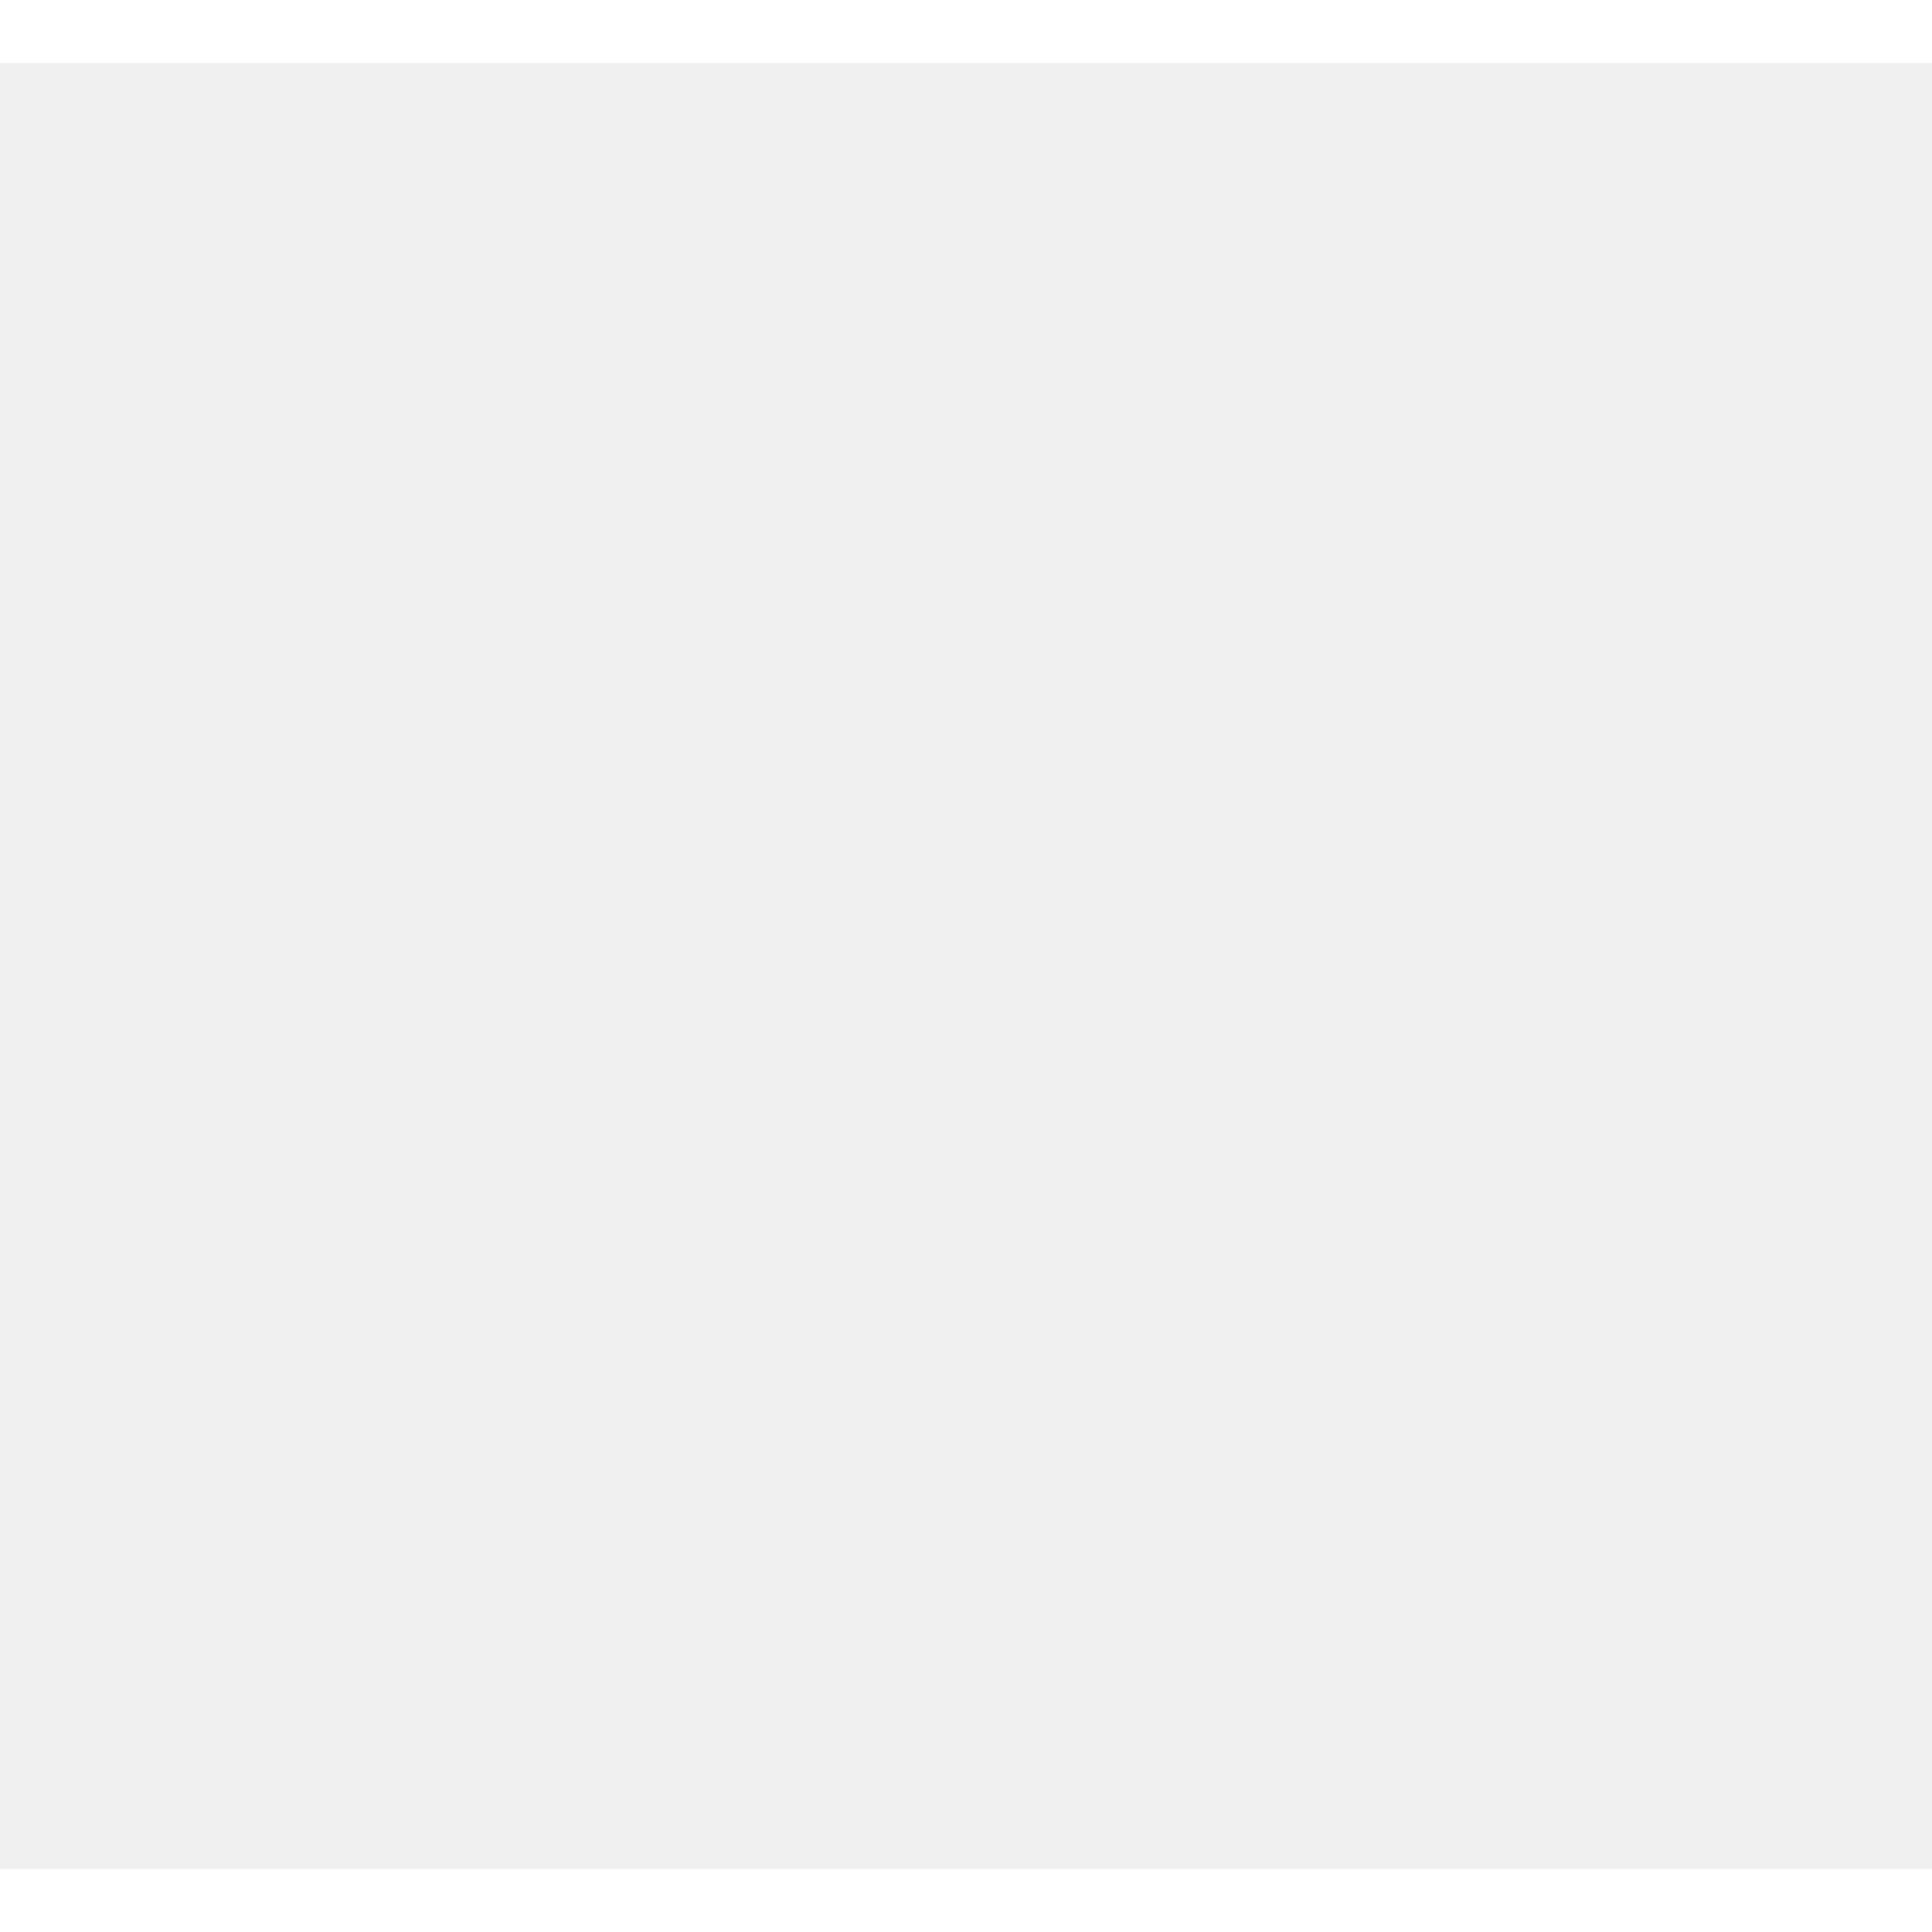 <?xml version="1.0" encoding="UTF-8"?>
<svg xmlns="http://www.w3.org/2000/svg" xmlns:xlink="http://www.w3.org/1999/xlink" baseProfile="tiny" contentScriptType="text/ecmascript" contentStyleType="text/css" height="46px" preserveAspectRatio="xMidYMid meet" version="1.1" viewBox="0 0 46 46" width="46px" x="0px" y="0px" zoomAndPan="magnify">
<path d="M 0.0 1.5 L 0.0 44.5 L 20.136 44.5 L 21.05 44.5 L 46.0 44.5 L 46.0 1.5 L 21.05 1.5 L 20.136 1.5 z " fill="#000000" fill-opacity="0.059"/>
</svg>
